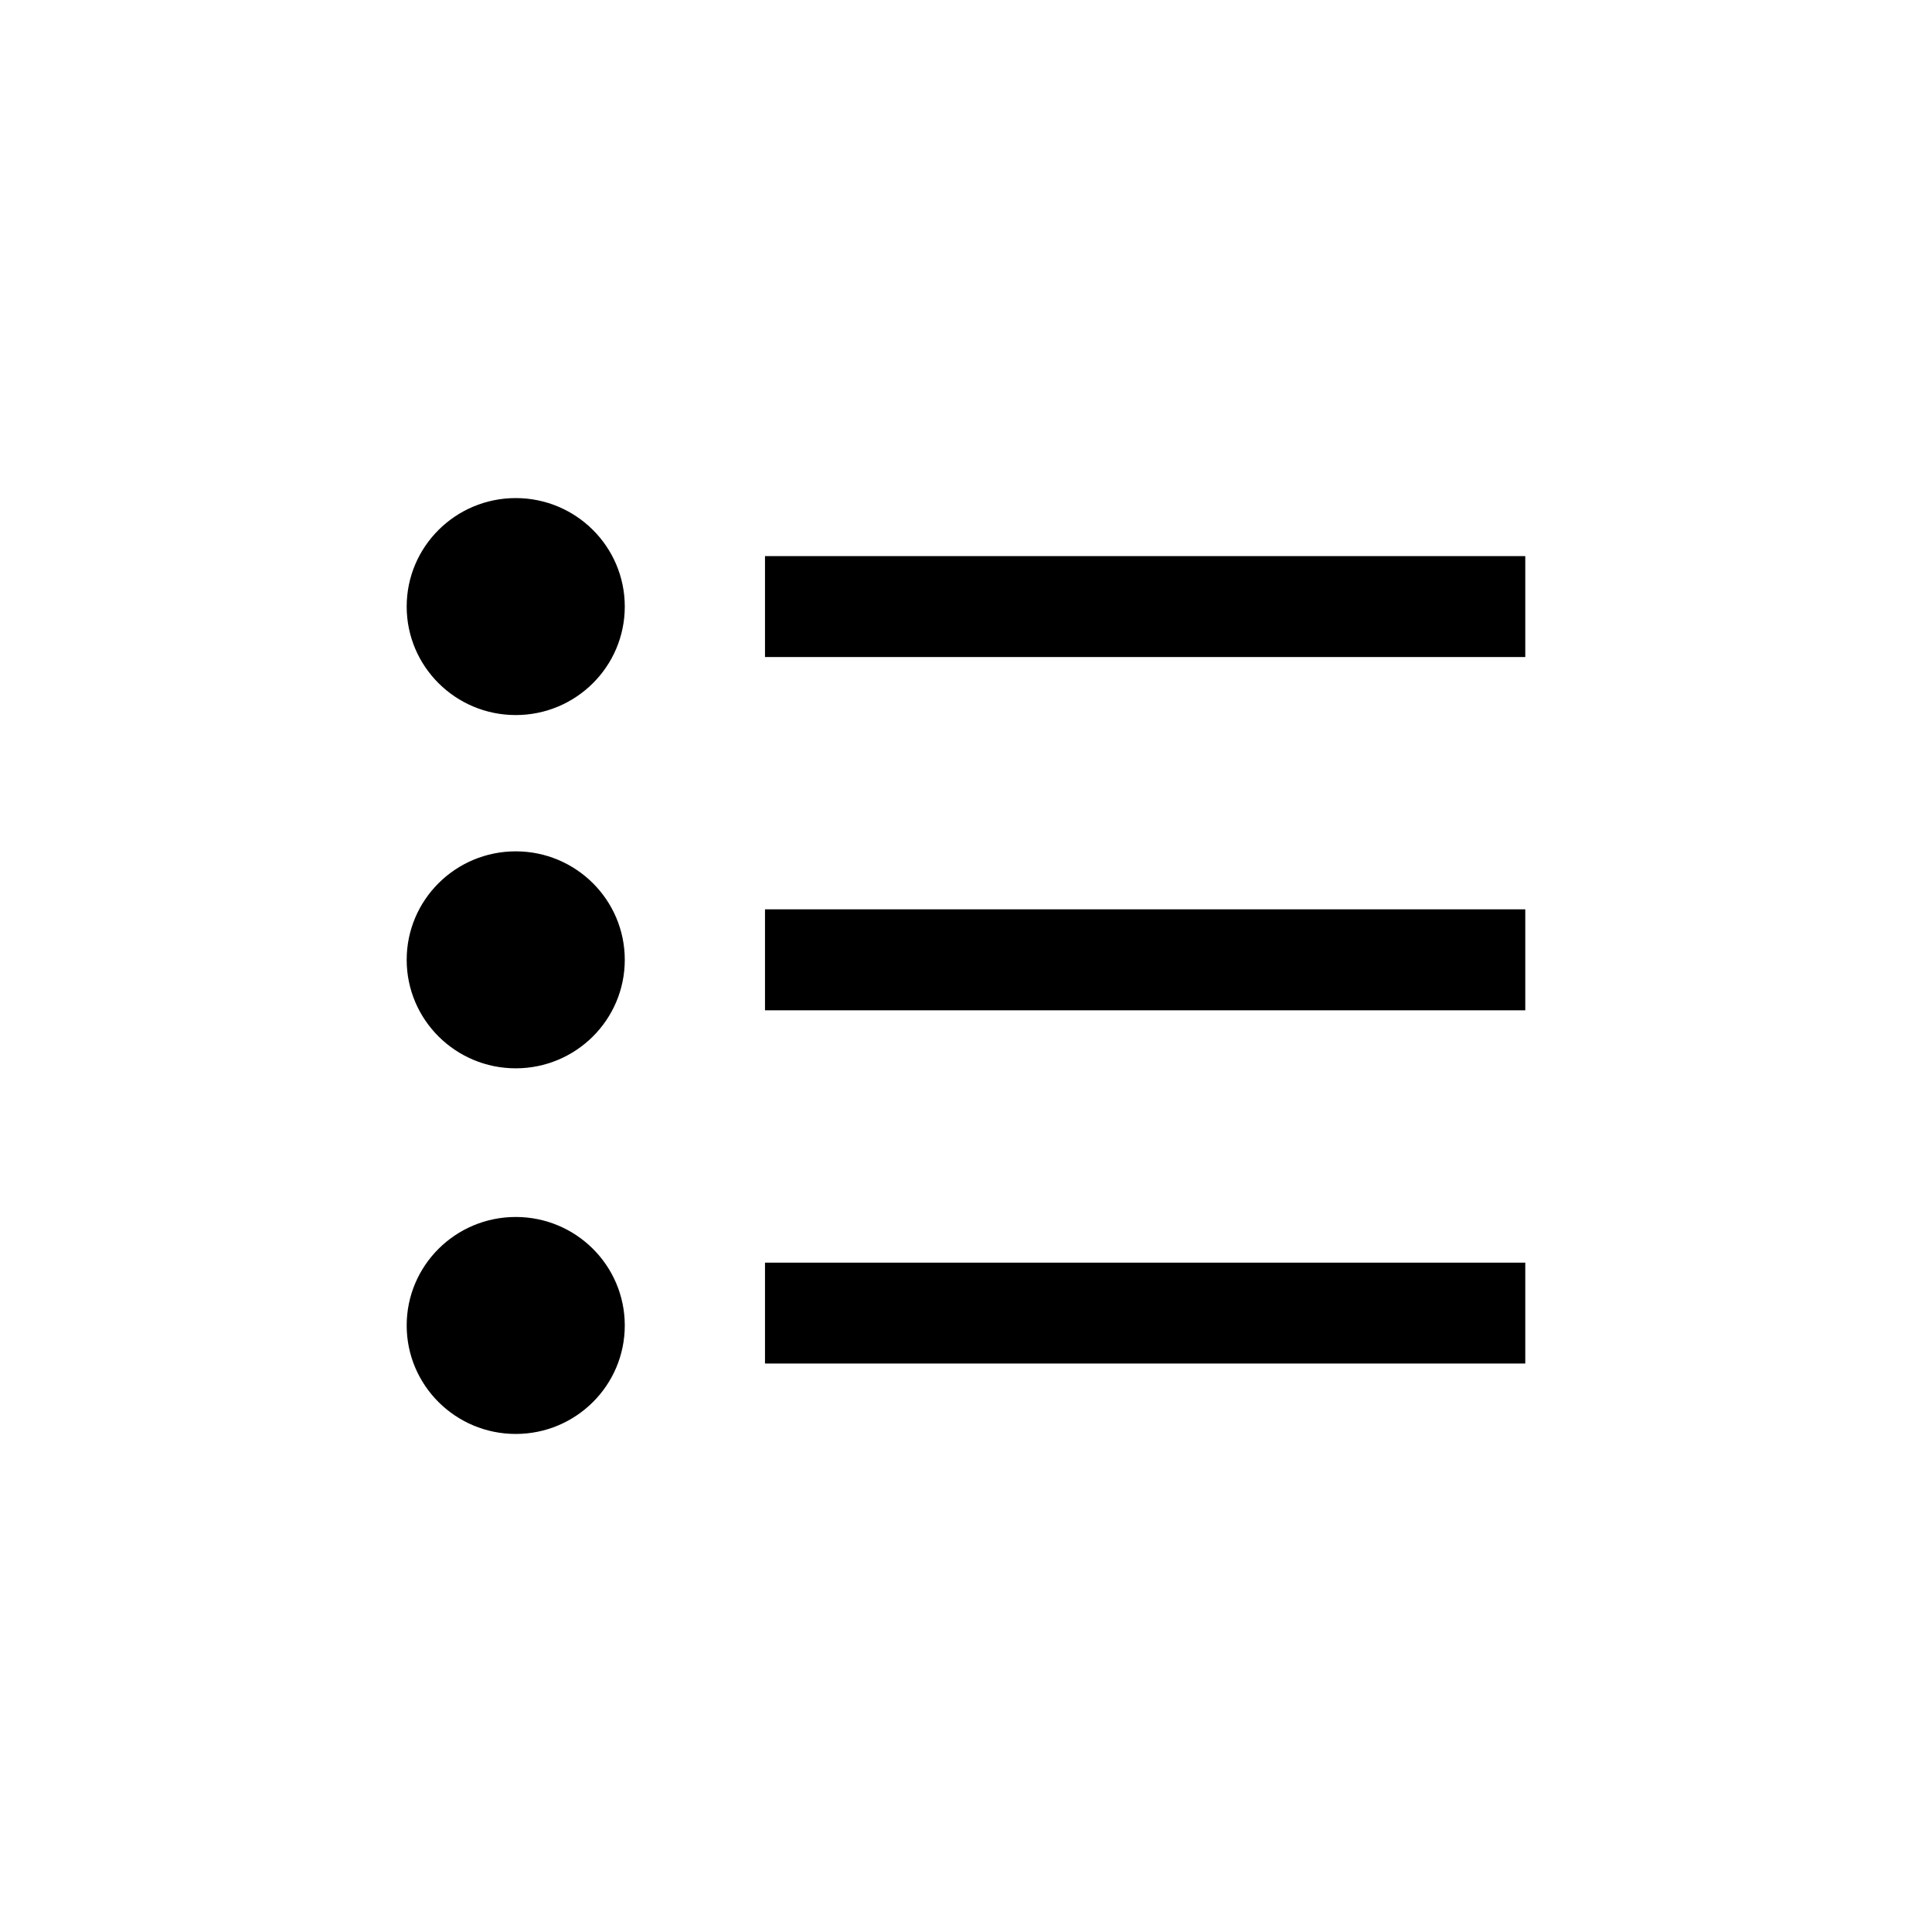 <svg xmlns="http://www.w3.org/2000/svg" viewBox="0 0 52 52" enable-background="new 0 0 52 52"><path d="M13.881 32.755c-1.621 0-2.935 1.307-2.935 2.92 0 1.612 1.314 2.92 2.935 2.92s2.935-1.308 2.935-2.92c0-1.613-1.314-2.92-2.935-2.92zm0-19.349c-1.621 0-2.935 1.308-2.935 2.92 0 1.612 1.314 2.92 2.935 2.92s2.935-1.307 2.935-2.92c0-1.612-1.314-2.92-2.935-2.92zm0 9.508c-1.621 0-2.935 1.308-2.935 2.92 0 1.612 1.314 2.92 2.935 2.92s2.935-1.308 2.935-2.92c0-1.612-1.314-2.92-2.935-2.92zm6.709-7.946v2.716h20.463v-2.716h-20.463zm0 21.732h20.463v-2.716h-20.463v2.716zm0-9.508h20.463v-2.717h-20.463v2.717z"/></svg>